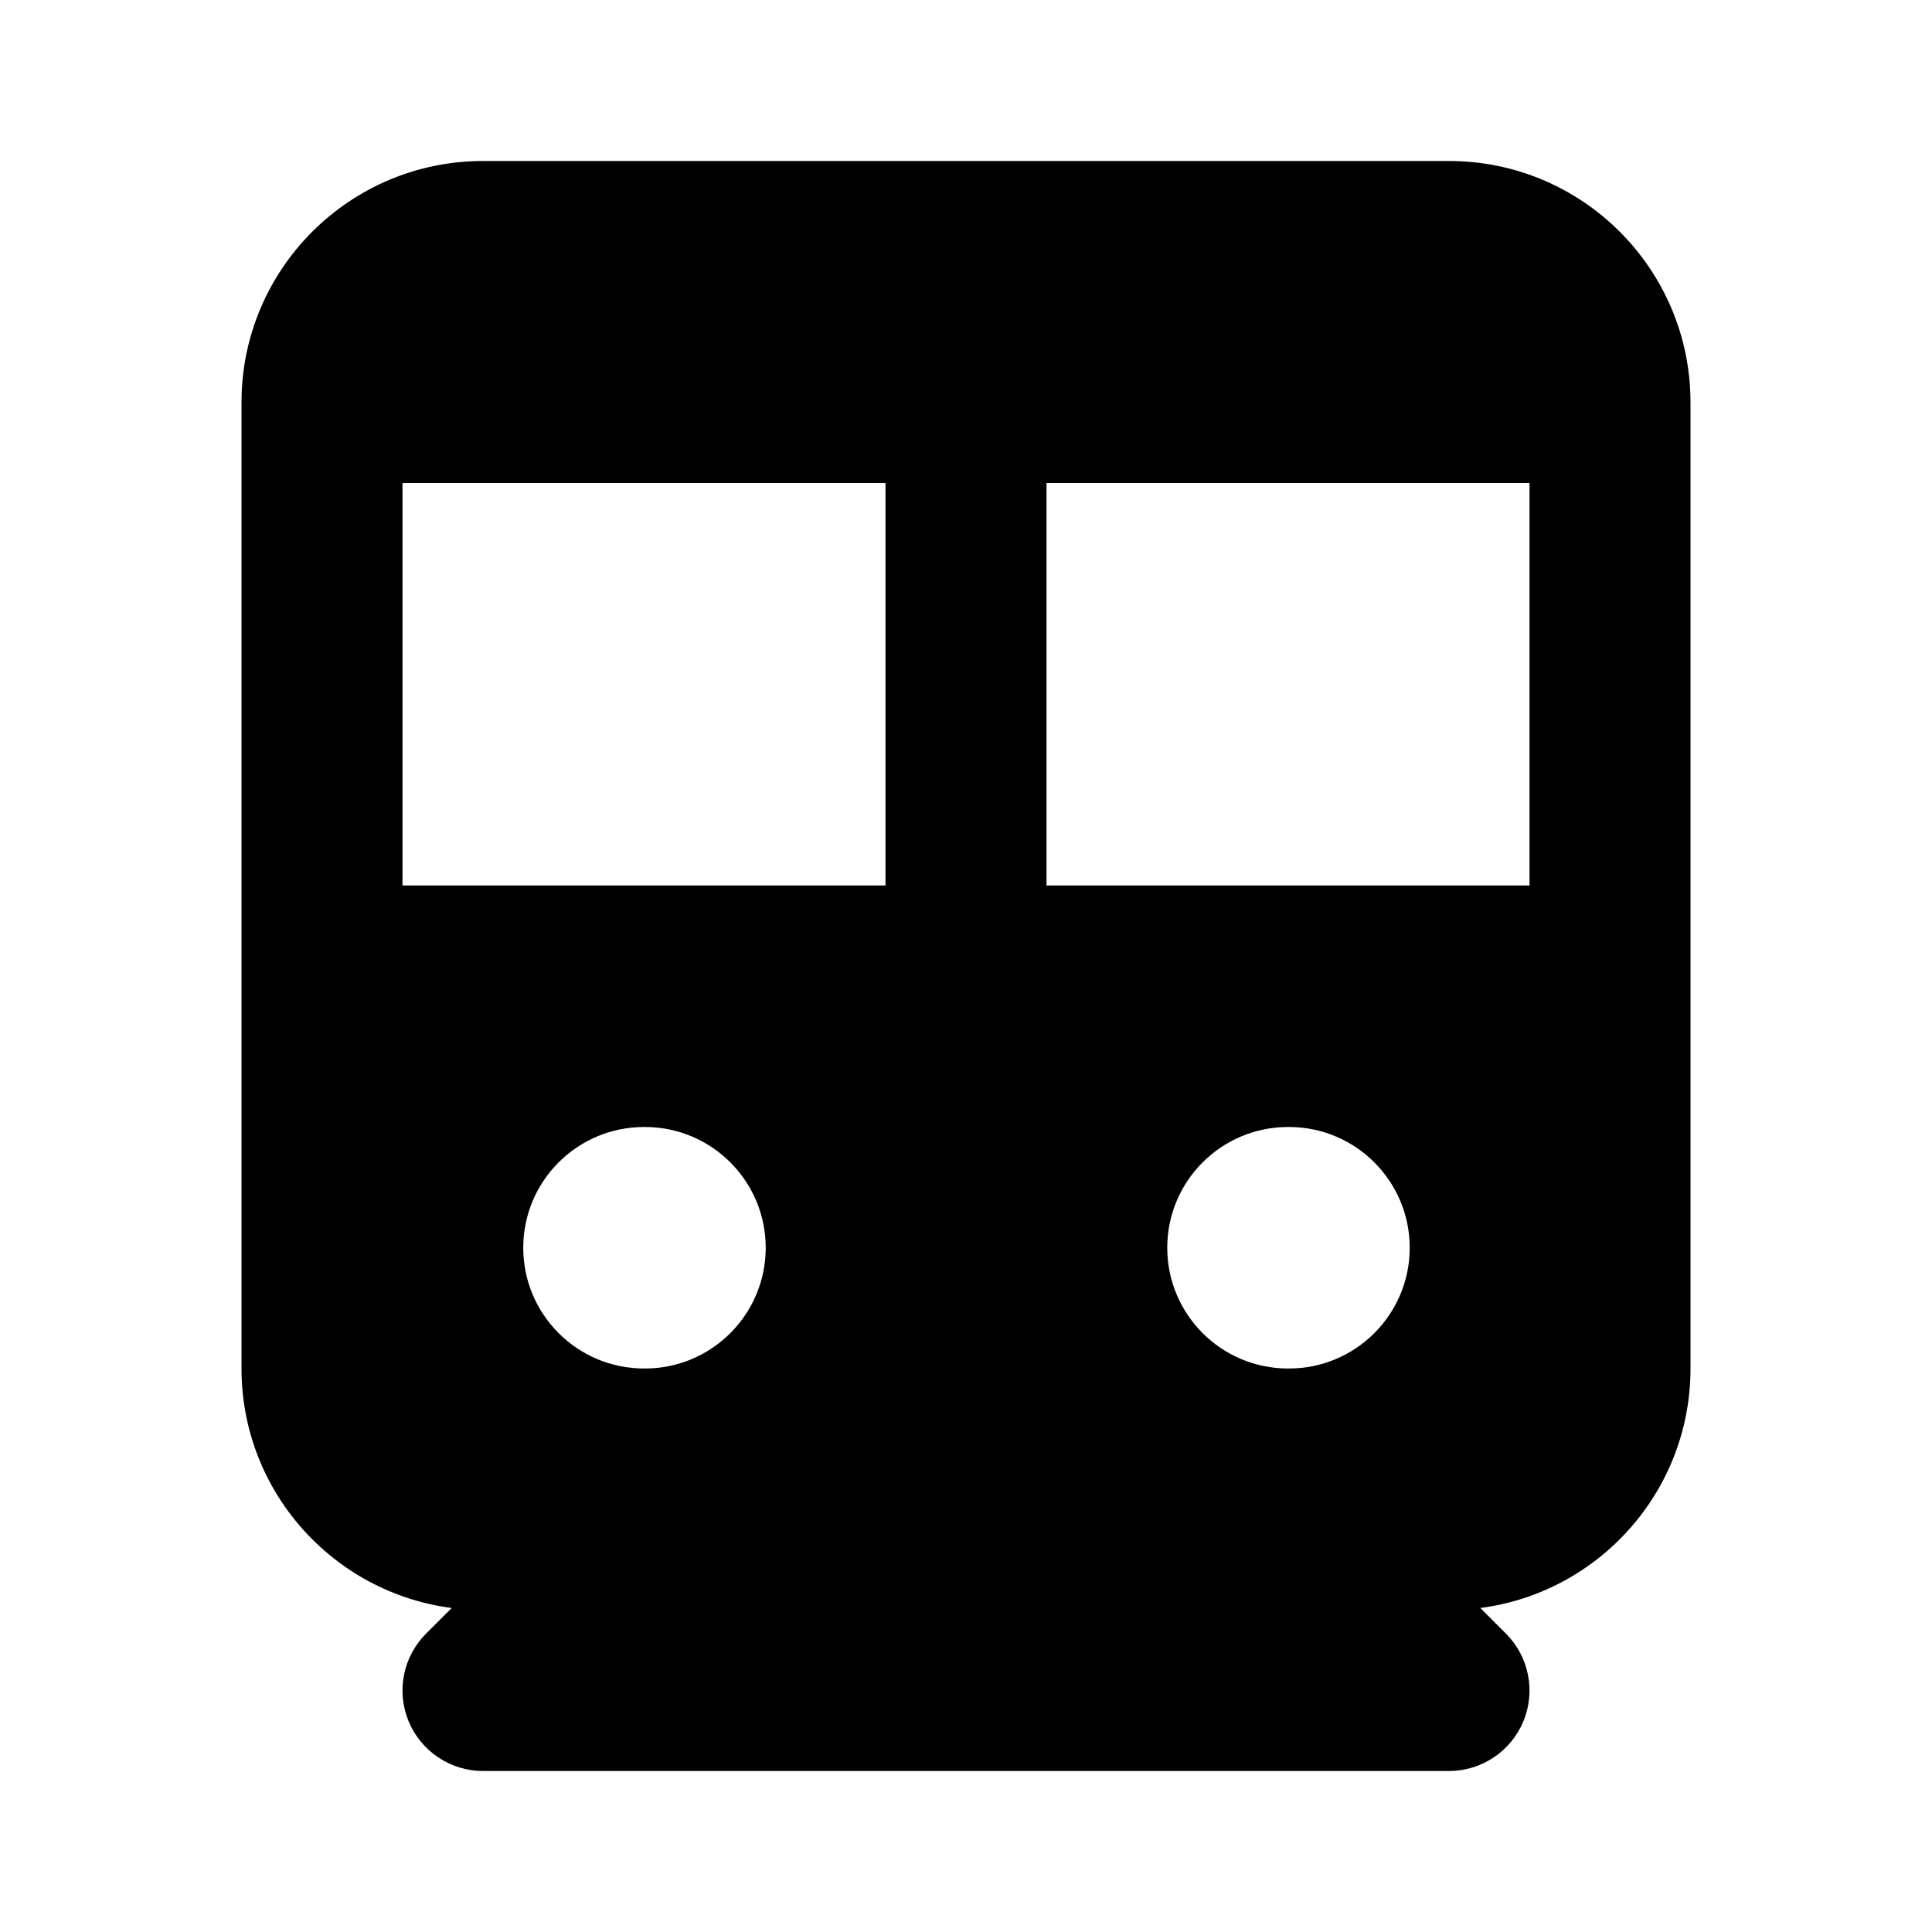 <!-- ! This file is automatically generated, please don't edit it directly. -->

<svg
	width="24"
	height="24"
	viewBox="0 0 24 24"
	fill="none"
	xmlns="http://www.w3.org/2000/svg"
>
	<g class="oi-subway-fill">
		<path
			class="oi-fill"
			fill-rule="evenodd"
			clip-rule="evenodd"
			d="M6 2C4.343 2 3 3.343 3 5V12V17C3 18.525 4.138 19.784 5.611 19.975L5.293 20.293C5.007 20.579 4.921 21.009 5.076 21.383C5.231 21.756 5.596 22 6 22H18C18.404 22 18.769 21.756 18.924 21.383C19.079 21.009 18.993 20.579 18.707 20.293L18.389 19.975C19.862 19.784 21 18.525 21 17V12V5C21 3.343 19.657 2 18 2H6ZM5 11V6H11L11 11H5ZM13 11L13 6H19V11H13ZM8 14C7.172 14 6.5 14.672 6.5 15.5C6.5 16.328 7.172 17 8 17H8.012C8.84 17 9.512 16.328 9.512 15.5C9.512 14.672 8.84 14 8.012 14H8ZM16 14C15.172 14 14.5 14.672 14.5 15.5C14.5 16.328 15.172 17 16 17H16.012C16.84 17 17.512 16.328 17.512 15.5C17.512 14.672 16.84 14 16.012 14H16Z"
			fill="black"
		/>
	</g>
</svg>